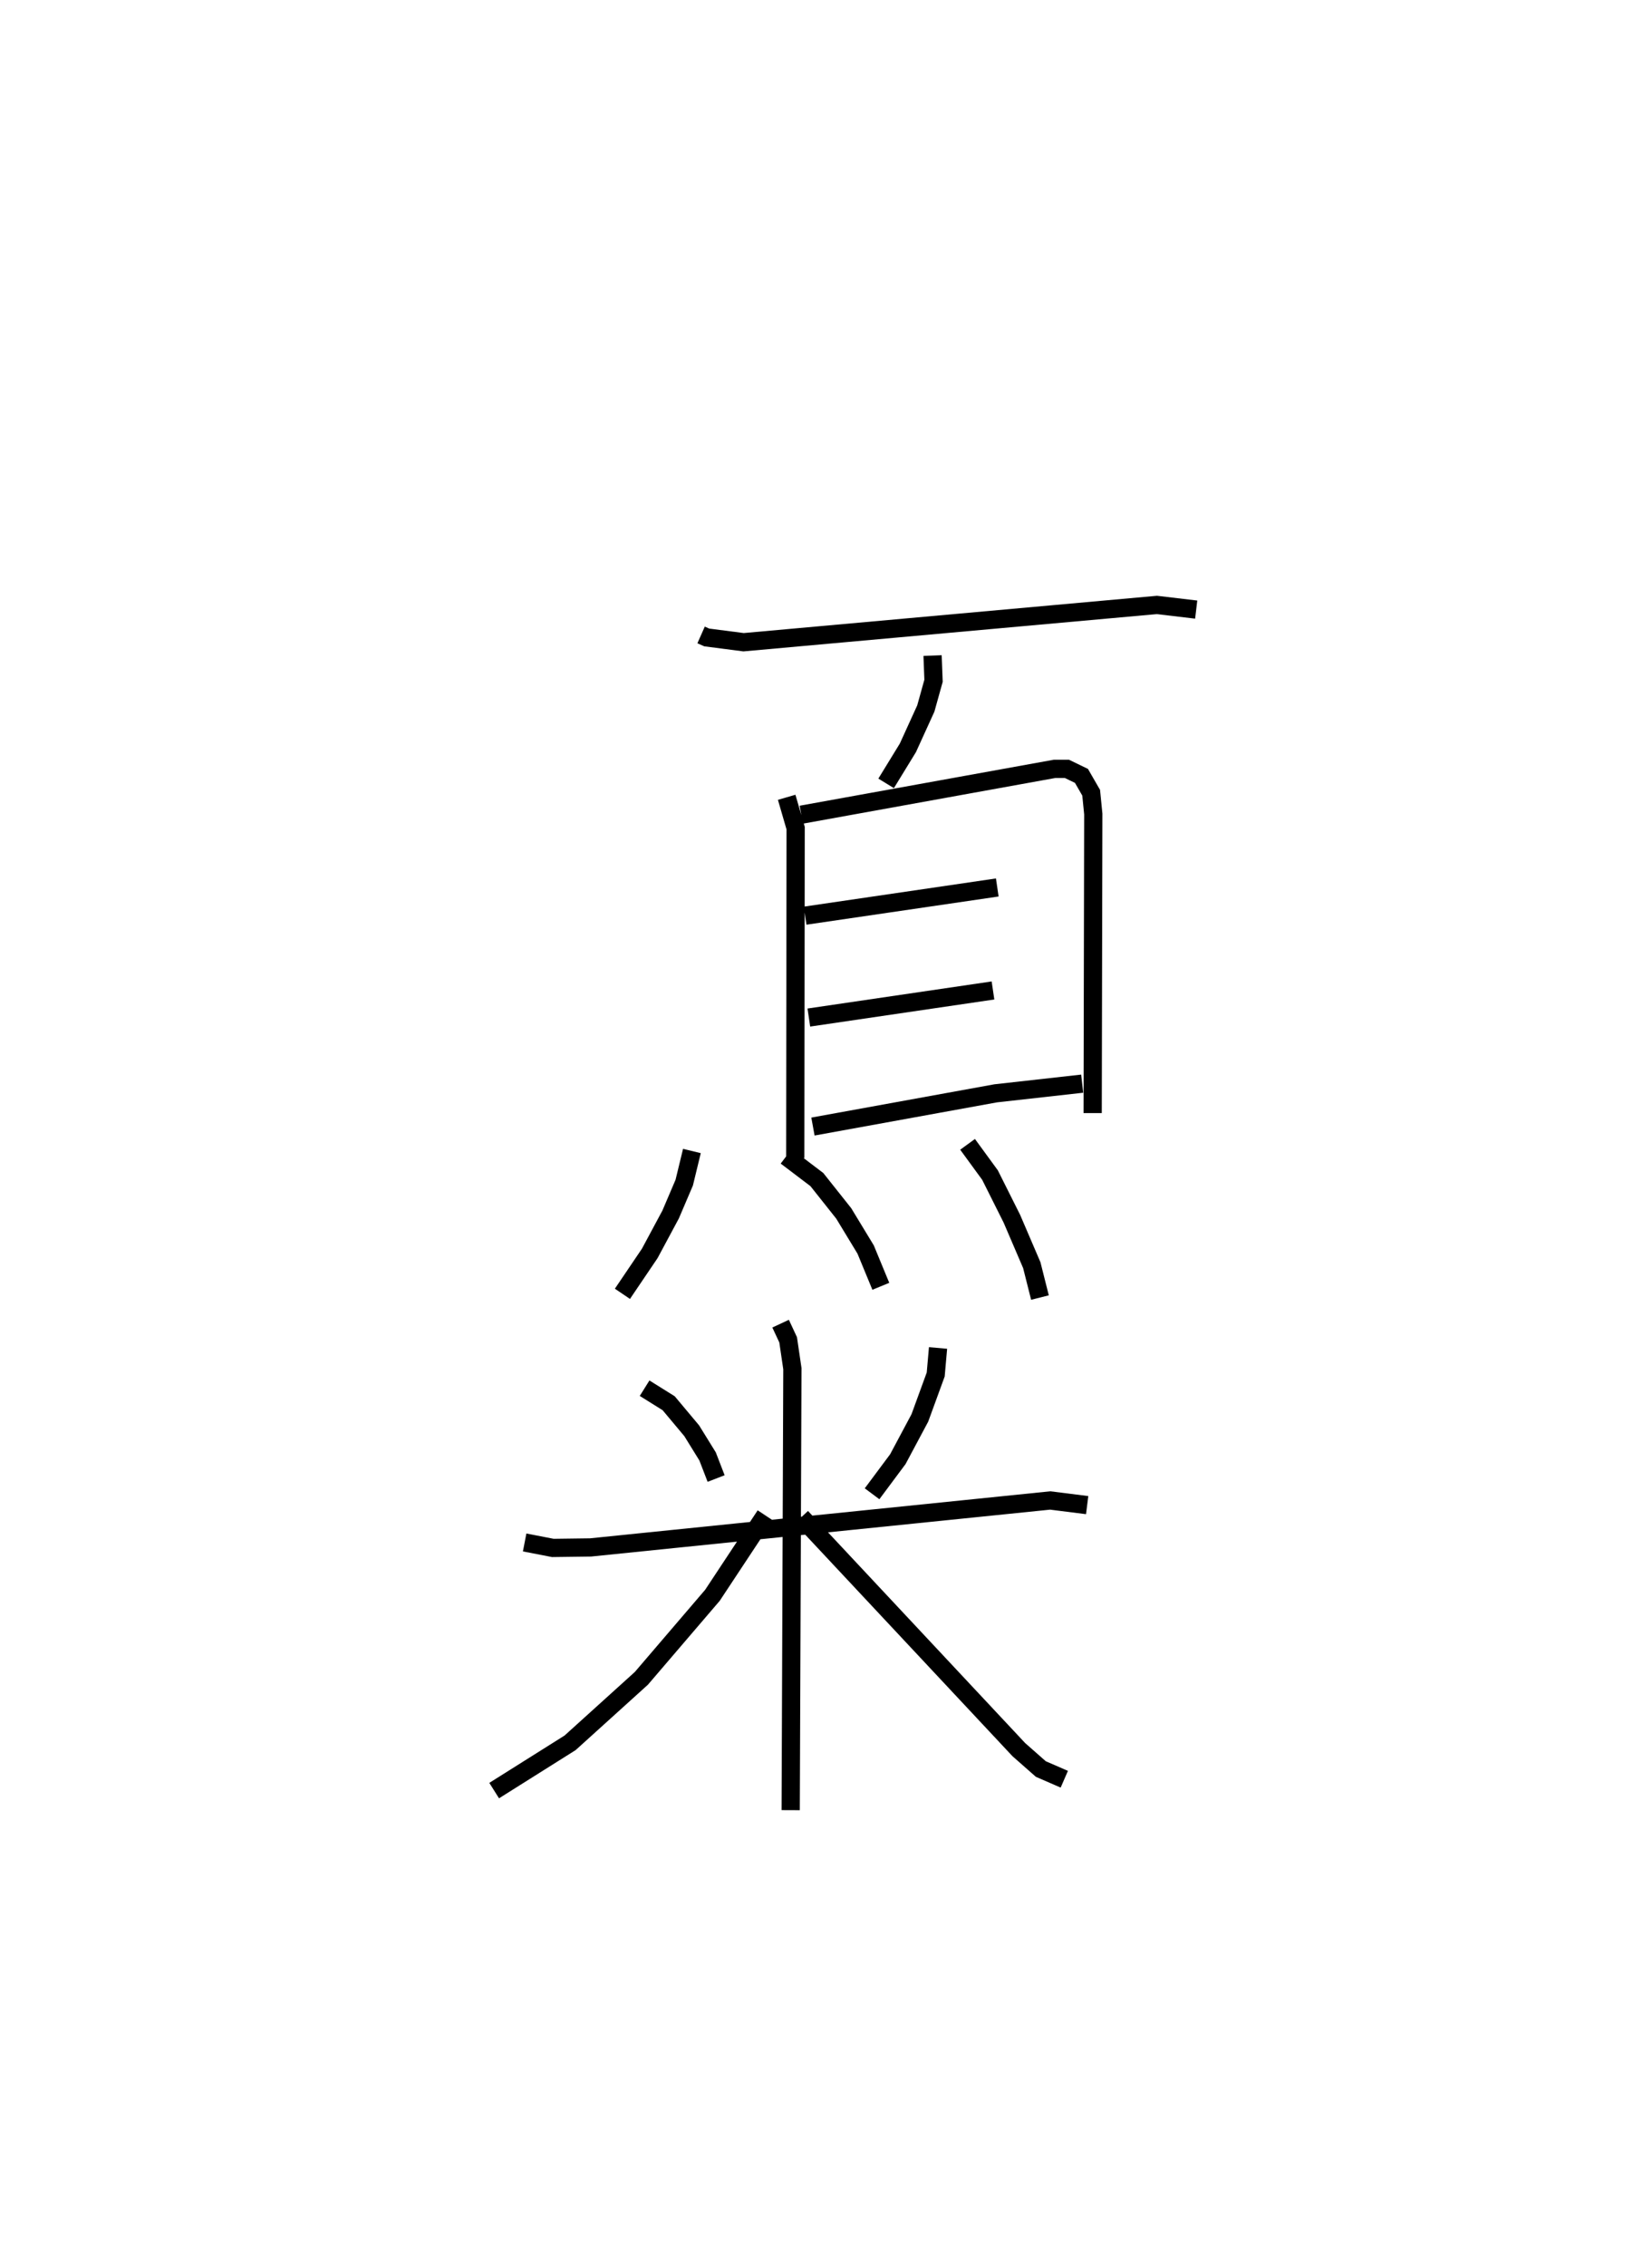 <?xml version="1.0" encoding="utf-8" ?>
<svg baseProfile="full" height="124.252" version="1.1" width="90.61" xmlns="http://www.w3.org/2000/svg" xmlns:ev="http://www.w3.org/2001/xml-events" xmlns:xlink="http://www.w3.org/1999/xlink"><defs /><rect fill="white" height="124.252" width="90.61" x="0" y="0" /><path d="M25,25 m0.0,0.0 m13.454,9.814 l0.309,0.137 2.021,0.262 l22.668,-2.044 2.158,0.255 m-14.46,2.521 l0.053,1.382 -0.424,1.522 l-0.982,2.154 -1.194,1.949 m-5.455,0.764 l0.492,1.692 -0.022,18.086 m0.331,-18.824 l13.896,-2.514 0.673,-0 l0.799,0.387 0.532,0.923 l0.116,1.166 -0.034,16.398 m-15.771,-10.824 l10.539,-1.546 m-10.335,7.132 l10.1,-1.485 m-9.875,7.462 l10.024,-1.822 4.743,-0.53 m-21.406,3.692 l-0.421,1.735 -0.746,1.747 l-1.145,2.133 -1.499,2.216 m8.983,-7.539 l1.682,1.275 1.473,1.855 l1.202,1.98 0.833,2.017 m4.758,-7.784 l1.232,1.687 1.197,2.39 l1.093,2.547 0.448,1.777 m-21.685,4.97 l1.321,0.825 1.263,1.508 l0.871,1.408 0.468,1.212 m12.172,-7.159 l-0.128,1.455 -0.87,2.382 l-1.207,2.26 -1.414,1.898 m-19.055,2.669 l1.544,0.3 2.07,-0.027 l25.214,-2.575 2.025,0.255 m-16.814,-9.95 l0.413,0.887 0.233,1.582 l-0.093,24.206 m-1.394,-16.164 l-2.898,4.383 -3.899,4.554 l-3.909,3.535 -4.164,2.619 m16.848,-14.991 l11.928,12.745 1.208,1.064 l1.287,0.559 " fill="none" stroke="black" stroke-width="1" /></svg>